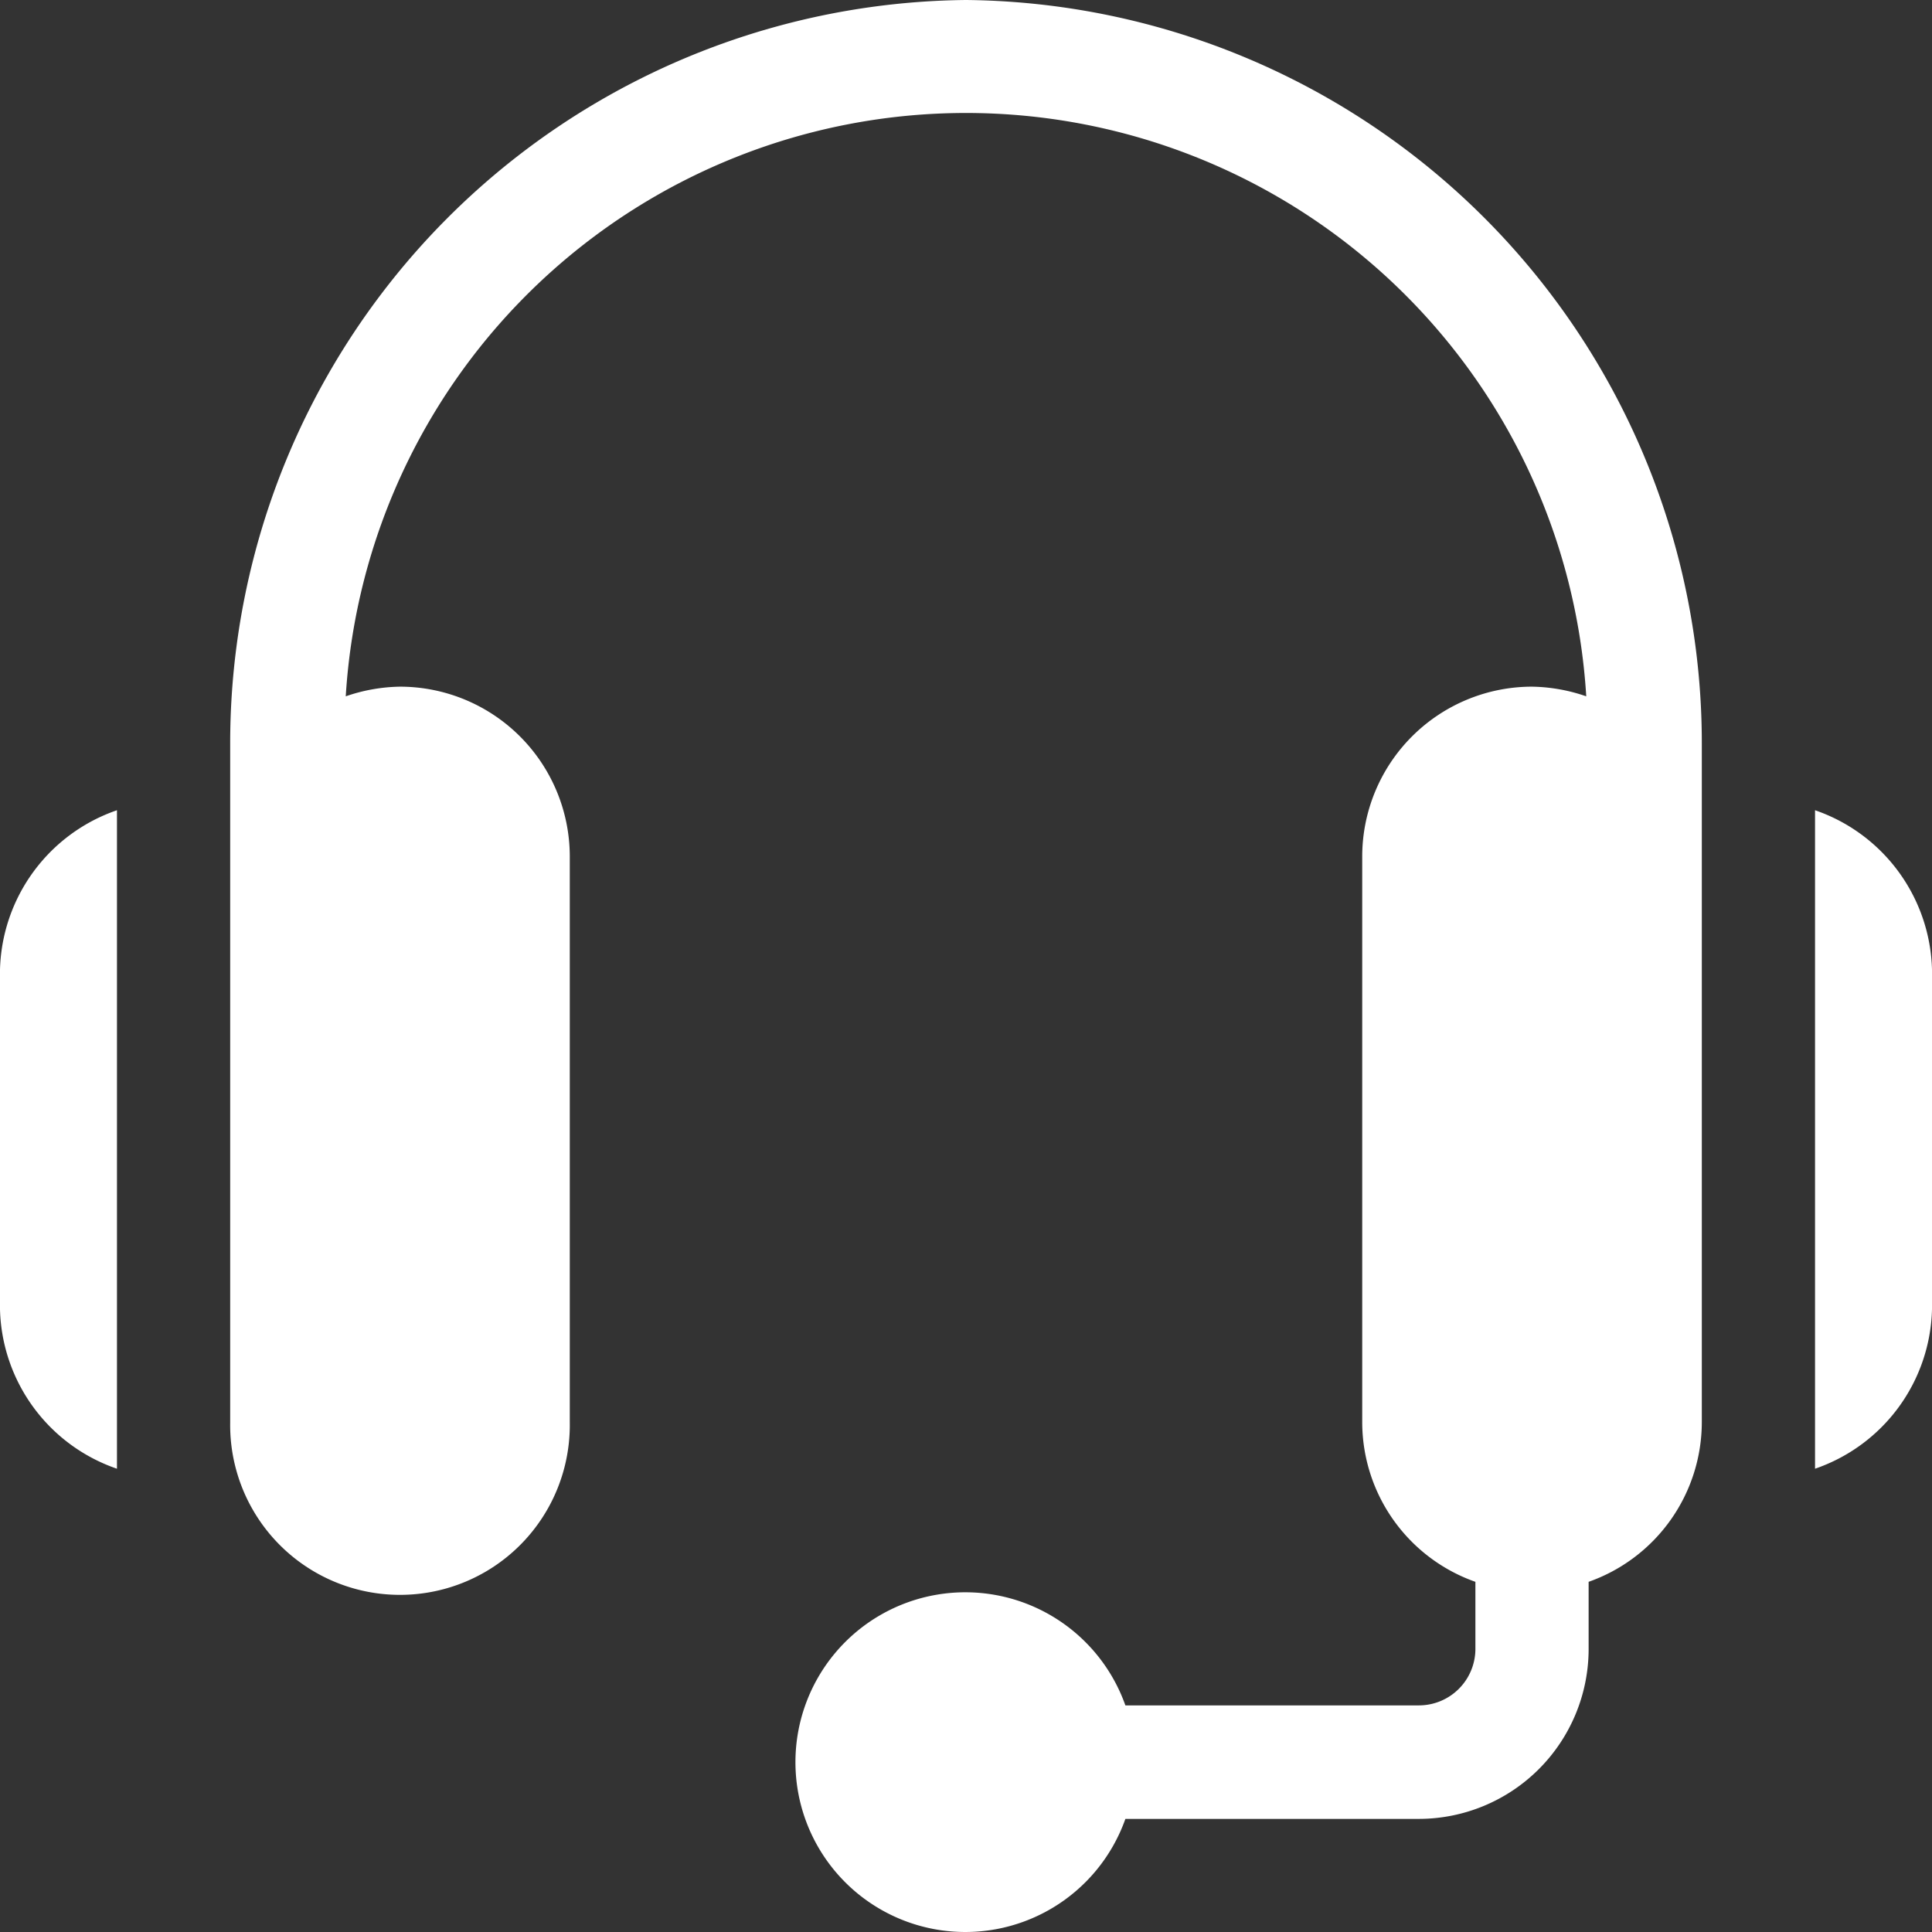 <svg xmlns="http://www.w3.org/2000/svg" width="48" height="48" viewBox="0 0 48 48">
  <rect x="0" y="0" width="48" height="48" fill="#333333" stroke="none"/>
<defs>
    <style>
      .cls-1 {
        fill: #fff;
        fill-rule: evenodd;
      }
    </style>
  </defs>
  <path id="_2" data-name="2" class="cls-1" d="M680,1896a18.464,18.464,0,0,0-18.281,18.47v16.87a4.219,4.219,0,1,0,8.437,0v-14.06a4.222,4.222,0,0,0-4.218-4.22,4.3,4.3,0,0,0-1.348.24,15.439,15.439,0,0,1,30.82,0,4.3,4.3,0,0,0-1.347-.24,4.222,4.222,0,0,0-4.219,4.22v14.06a4.211,4.211,0,0,0,2.812,3.96v1.67a1.405,1.405,0,0,1-1.406,1.4h-7.29a4.22,4.22,0,1,0,0,2.82h7.29a4.223,4.223,0,0,0,4.219-4.22v-1.67a4.211,4.211,0,0,0,2.812-3.96v-16.87A18.464,18.464,0,0,0,680,1896Zm-24,24.09v8.44a4.3,4.3,0,0,0,2.906,3.96v-16.36A4.307,4.307,0,0,0,656,1920.09Zm45.094-3.96v16.36a4.3,4.3,0,0,0,2.906-3.96v-8.44A4.307,4.307,0,0,0,701.094,1916.13Z" transform="translate(-656 -1896)"/>
</svg>
